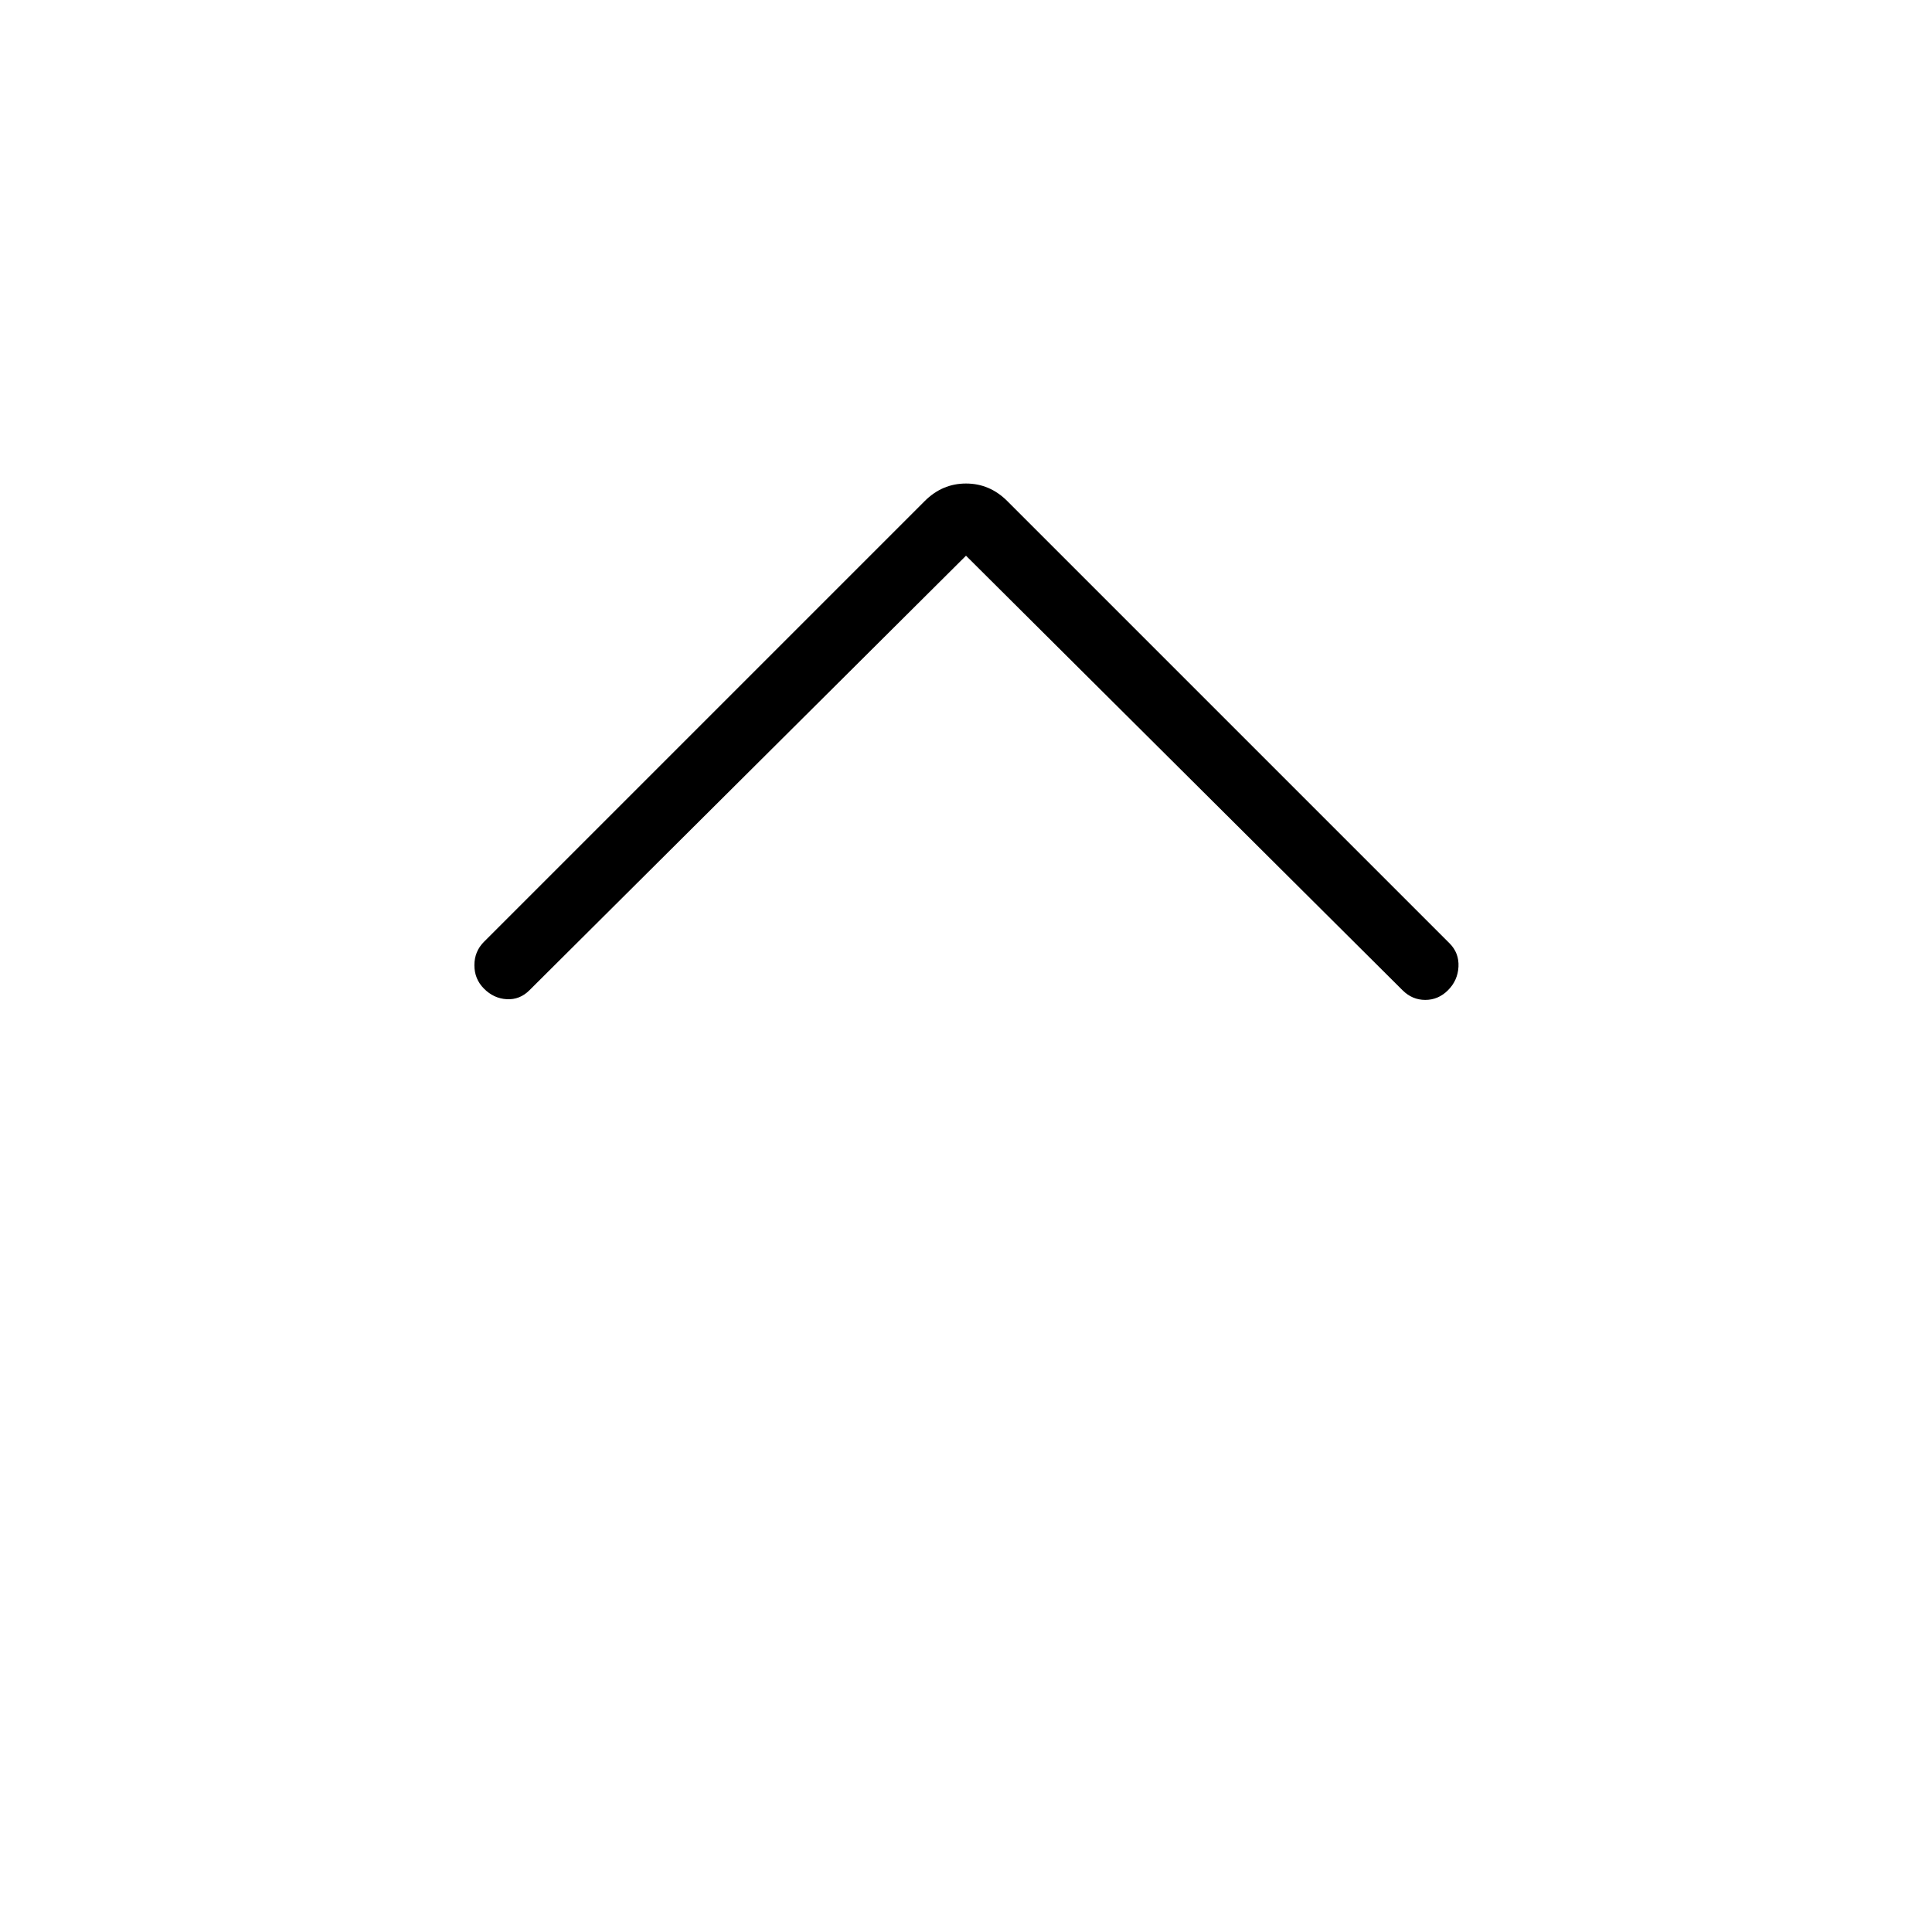 <svg xmlns="http://www.w3.org/2000/svg" height="40" viewBox="0 -960 960 960" width="40"><path d="M480-683.87 263.08-467.95q-4.8 4.8-11.25 4.45-6.45-.35-11.32-5.22-4.79-4.79-4.79-11.66 0-6.88 4.79-11.67l218.98-218.98q8.72-8.71 20.51-8.71 11.79 0 20.51 8.71l219.75 219.75q4.79 4.79 4.45 11.63-.35 6.83-5.22 11.7-4.8 4.8-11.28 4.8-6.49 0-11.29-4.8L480-683.87Z"/></svg>
